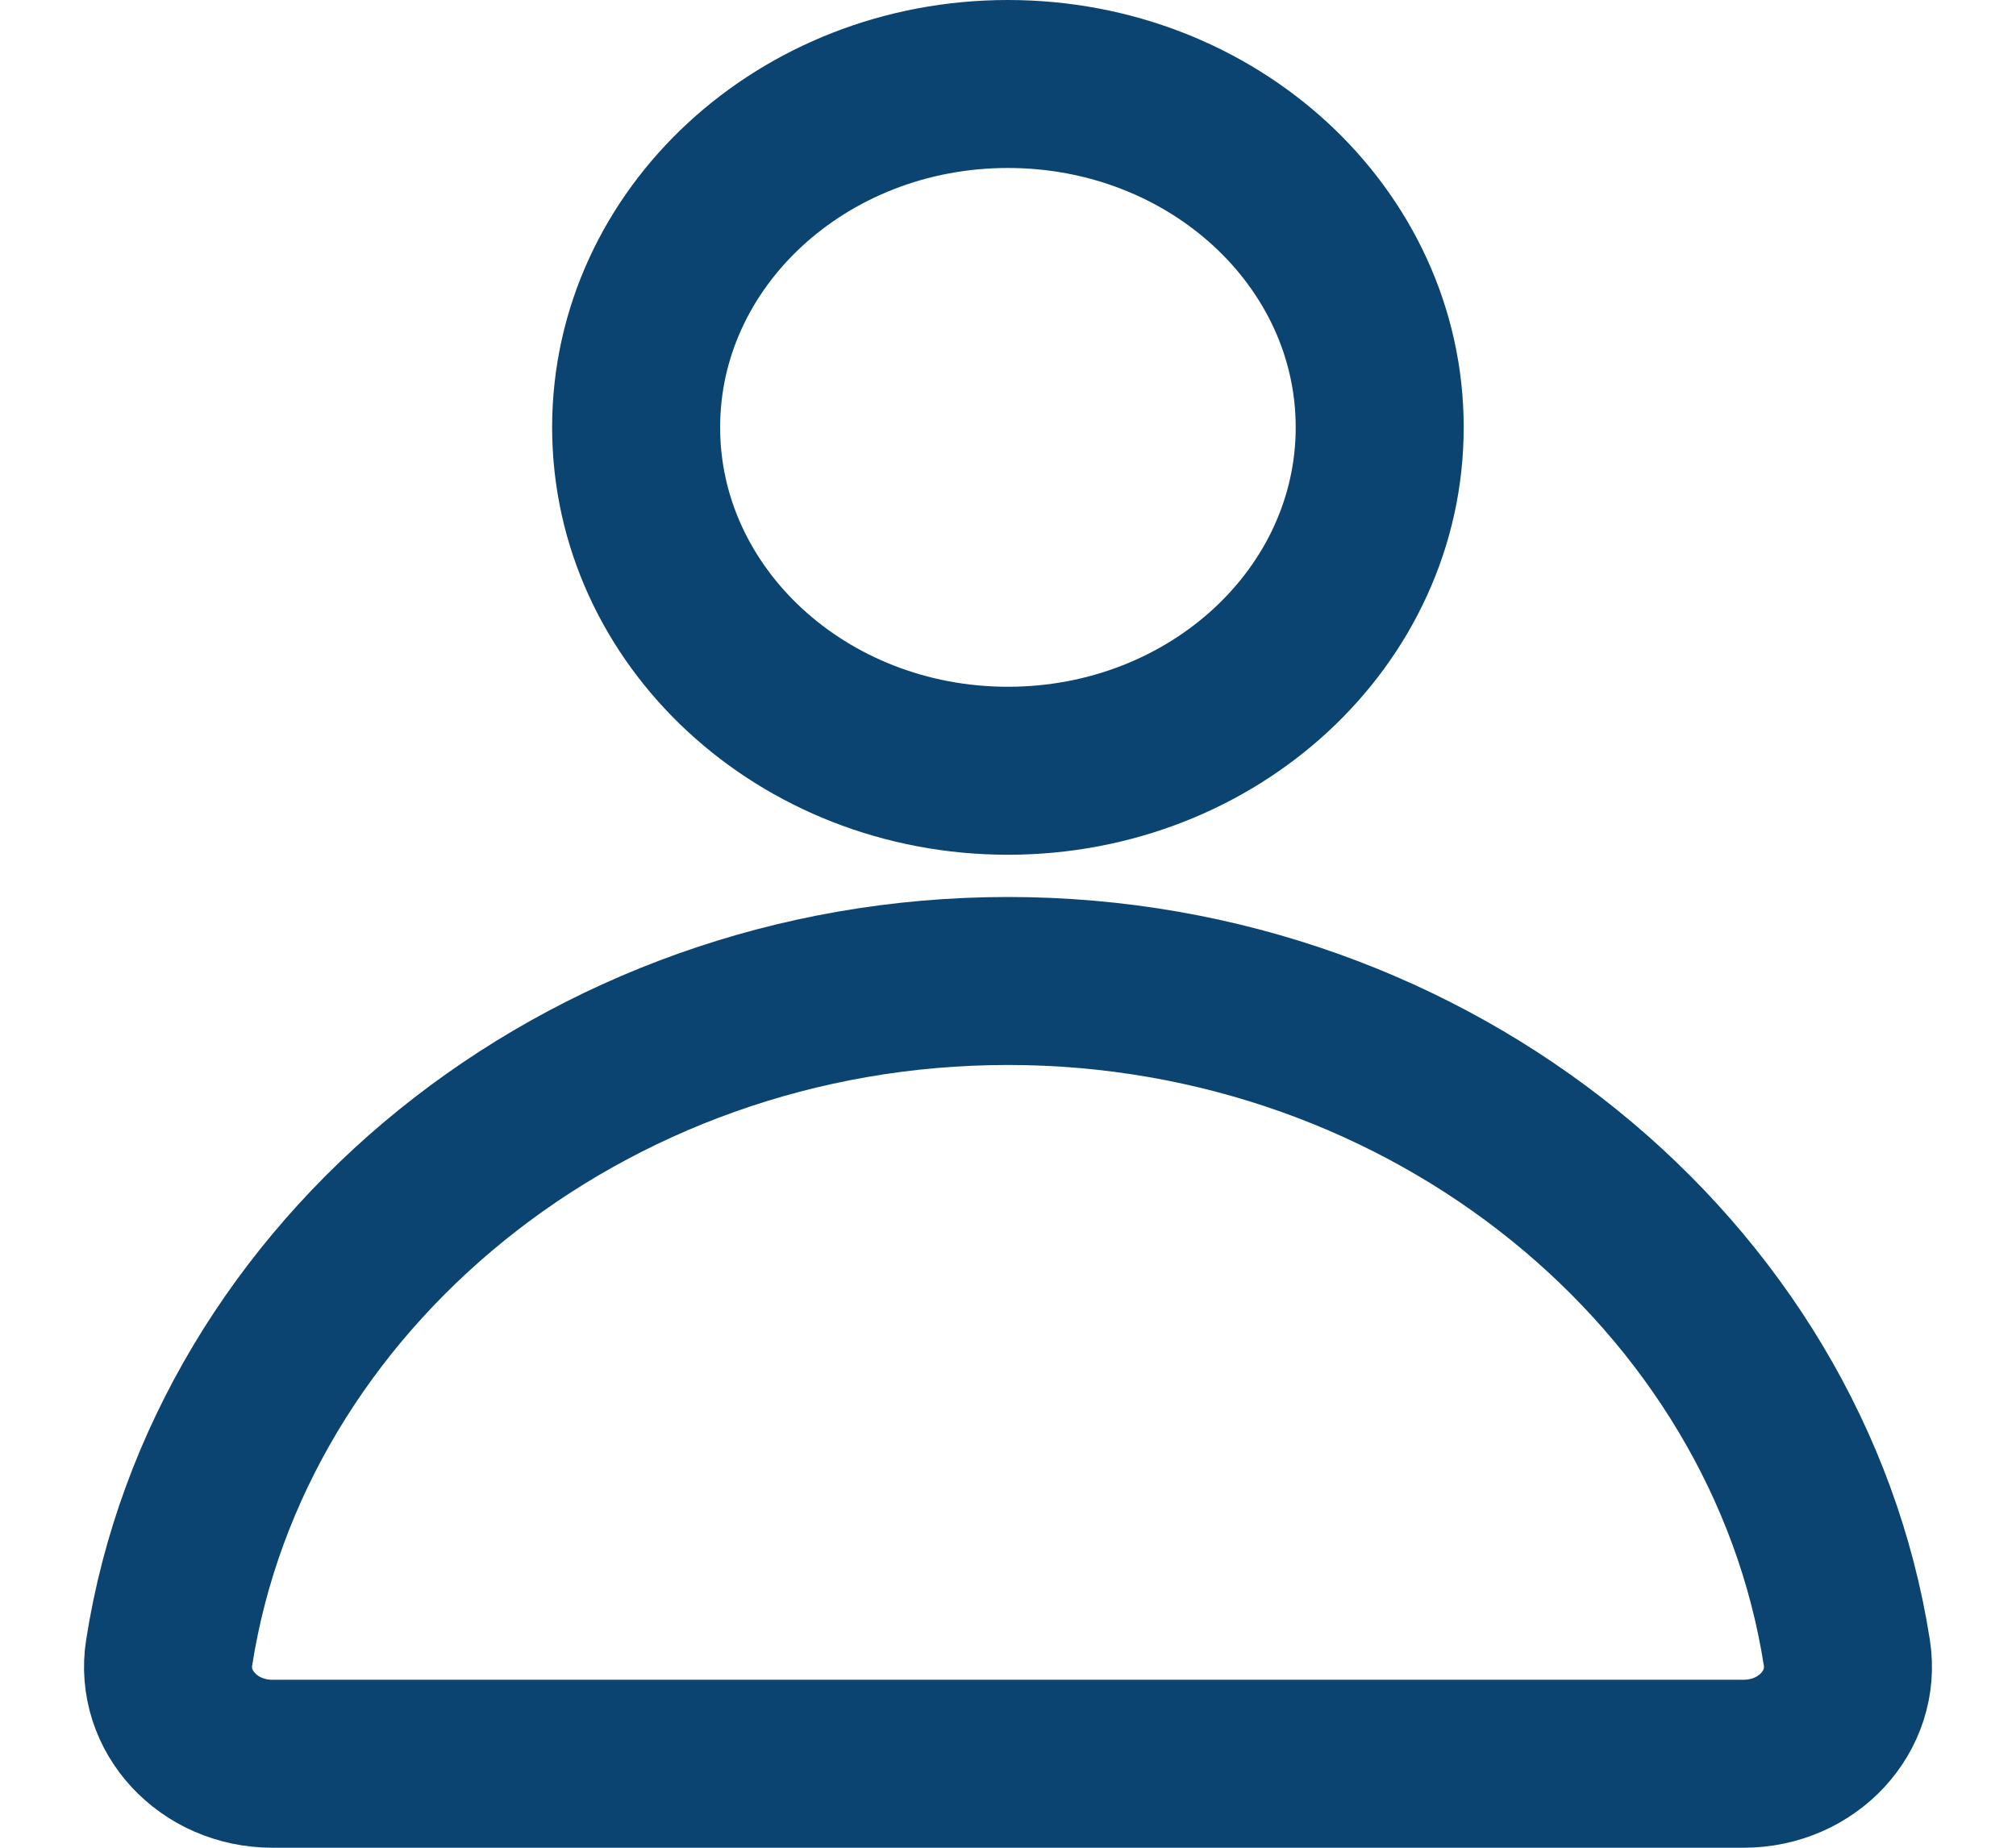 <svg width="24" height="22" viewBox="0 0 24 22" fill="none" xmlns="http://www.w3.org/2000/svg">
<path d="M11.999 9.177C14.444 9.177 16.425 7.346 16.425 5.088C16.425 2.83 14.444 1 11.999 1C9.555 1 7.573 2.83 7.573 5.088C7.573 7.346 9.555 9.177 11.999 9.177Z" stroke="#0B4470" stroke-width="2" stroke-miterlimit="10" stroke-linecap="round" stroke-linejoin="round"/>
<path fill-rule="evenodd" clip-rule="evenodd" d="M20.757 21H3.243C2.481 21 1.903 20.373 2.014 19.676C2.718 15.179 6.95 11.68 11.999 11.68C17.048 11.68 21.282 15.181 21.986 19.676C22.097 20.373 21.519 21 20.757 21Z" stroke="#0B4470" stroke-width="2" stroke-miterlimit="10" stroke-linecap="round" stroke-linejoin="round"/>
</svg>
